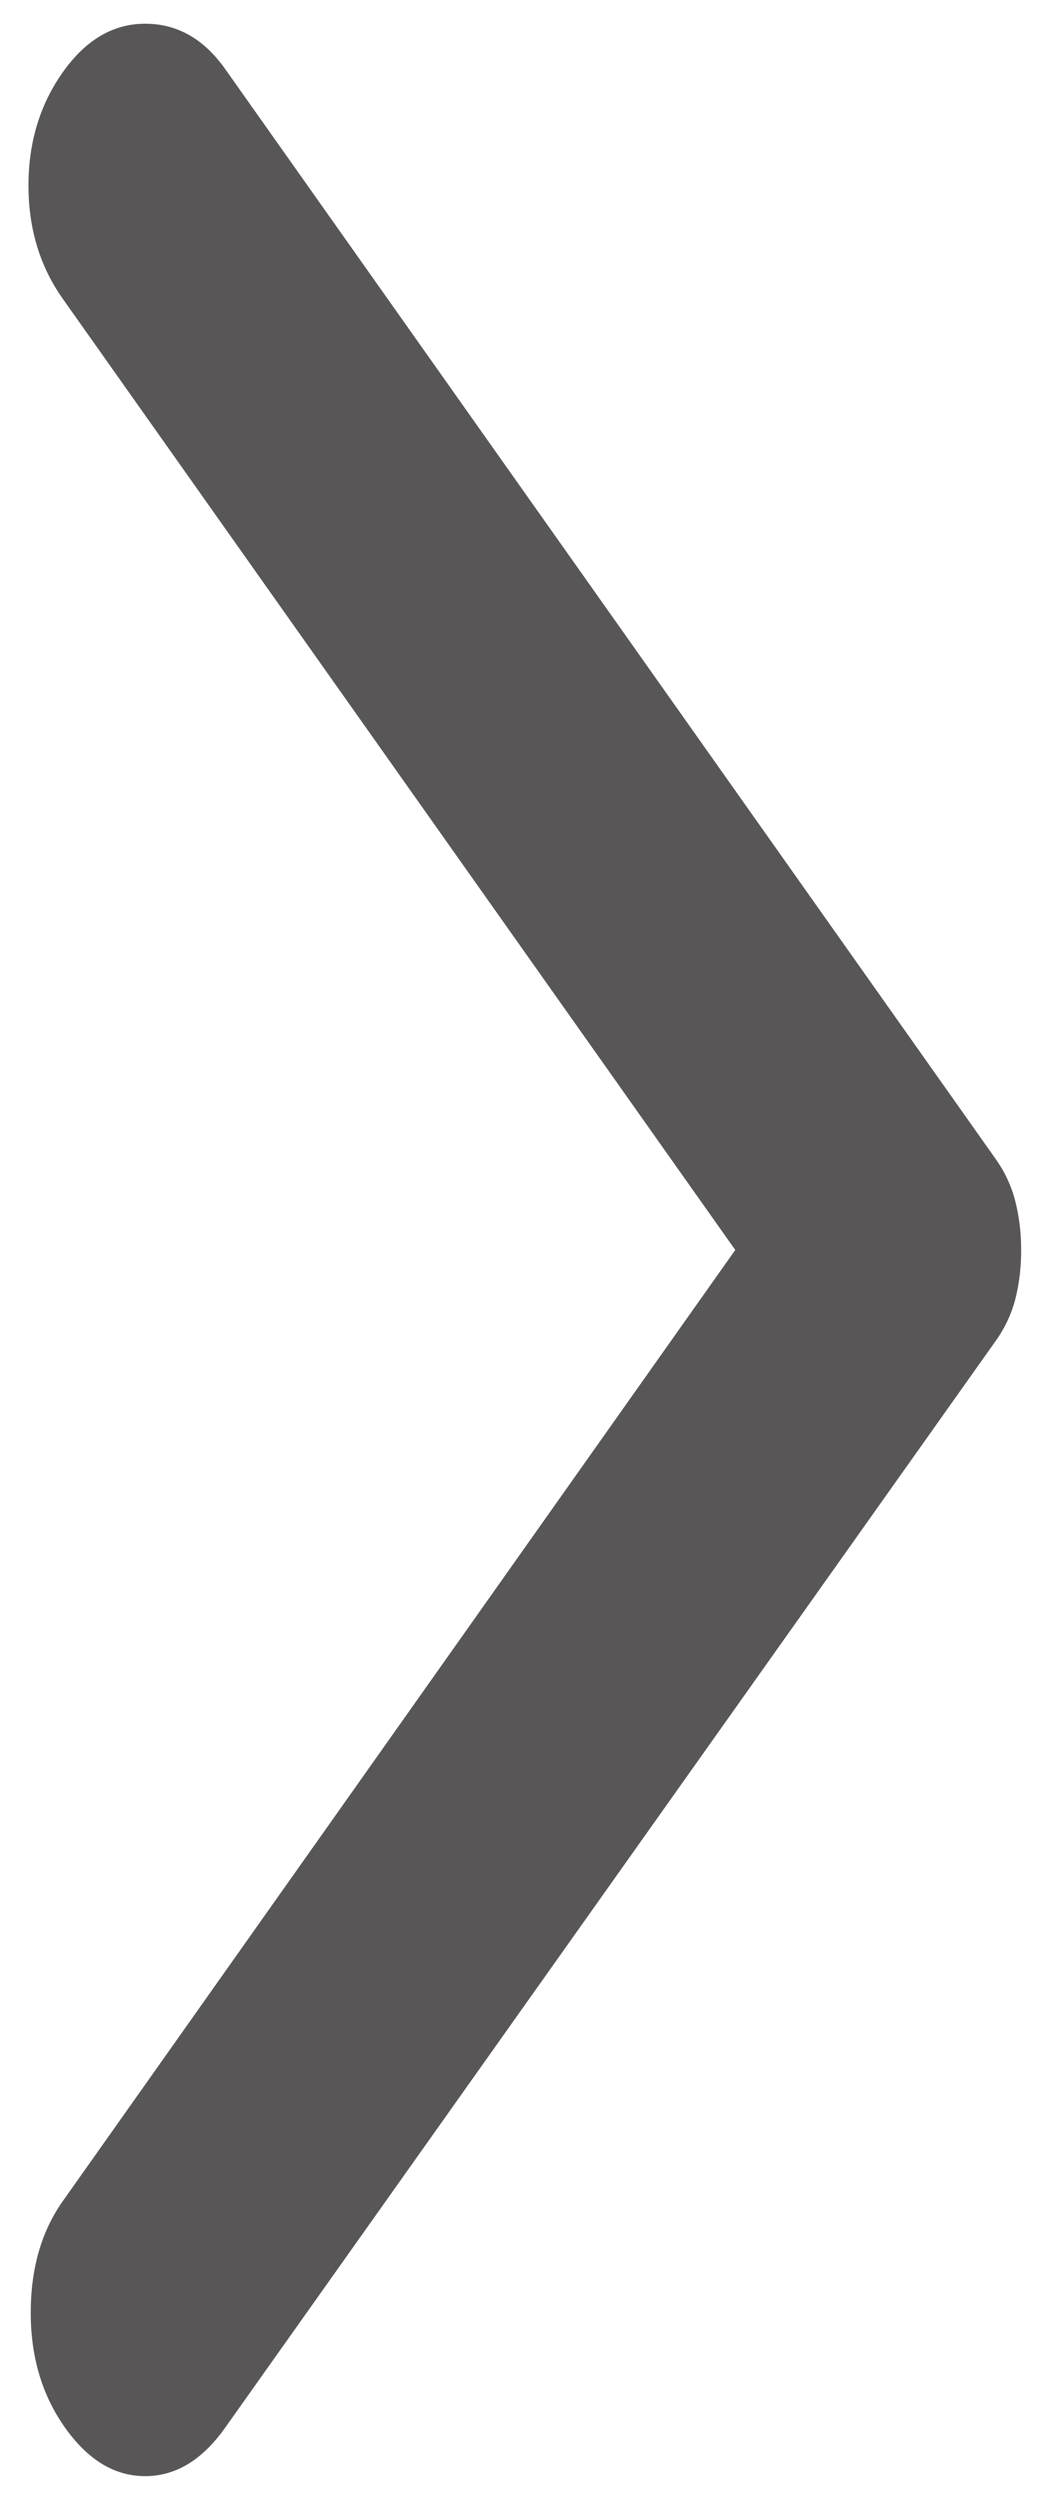 <svg width="14" height="33" viewBox="0 0 14 33" fill="none" xmlns="http://www.w3.org/2000/svg">
<path d="M2.974 32.046L13.154 17.696C13.275 17.525 13.361 17.34 13.412 17.141C13.462 16.941 13.487 16.728 13.487 16.5C13.487 16.272 13.461 16.059 13.41 15.859C13.36 15.66 13.274 15.475 13.154 15.304L2.974 0.911C2.692 0.513 2.34 0.313 1.917 0.313C1.494 0.313 1.131 0.527 0.829 0.954C0.527 1.381 0.376 1.879 0.376 2.449C0.376 3.018 0.527 3.517 0.829 3.944L9.711 16.5L0.829 29.056C0.547 29.455 0.406 29.946 0.406 30.53C0.406 31.115 0.557 31.62 0.859 32.046C1.162 32.473 1.514 32.686 1.917 32.686C2.32 32.686 2.672 32.473 2.974 32.046Z" fill="#585656"/>
</svg>
